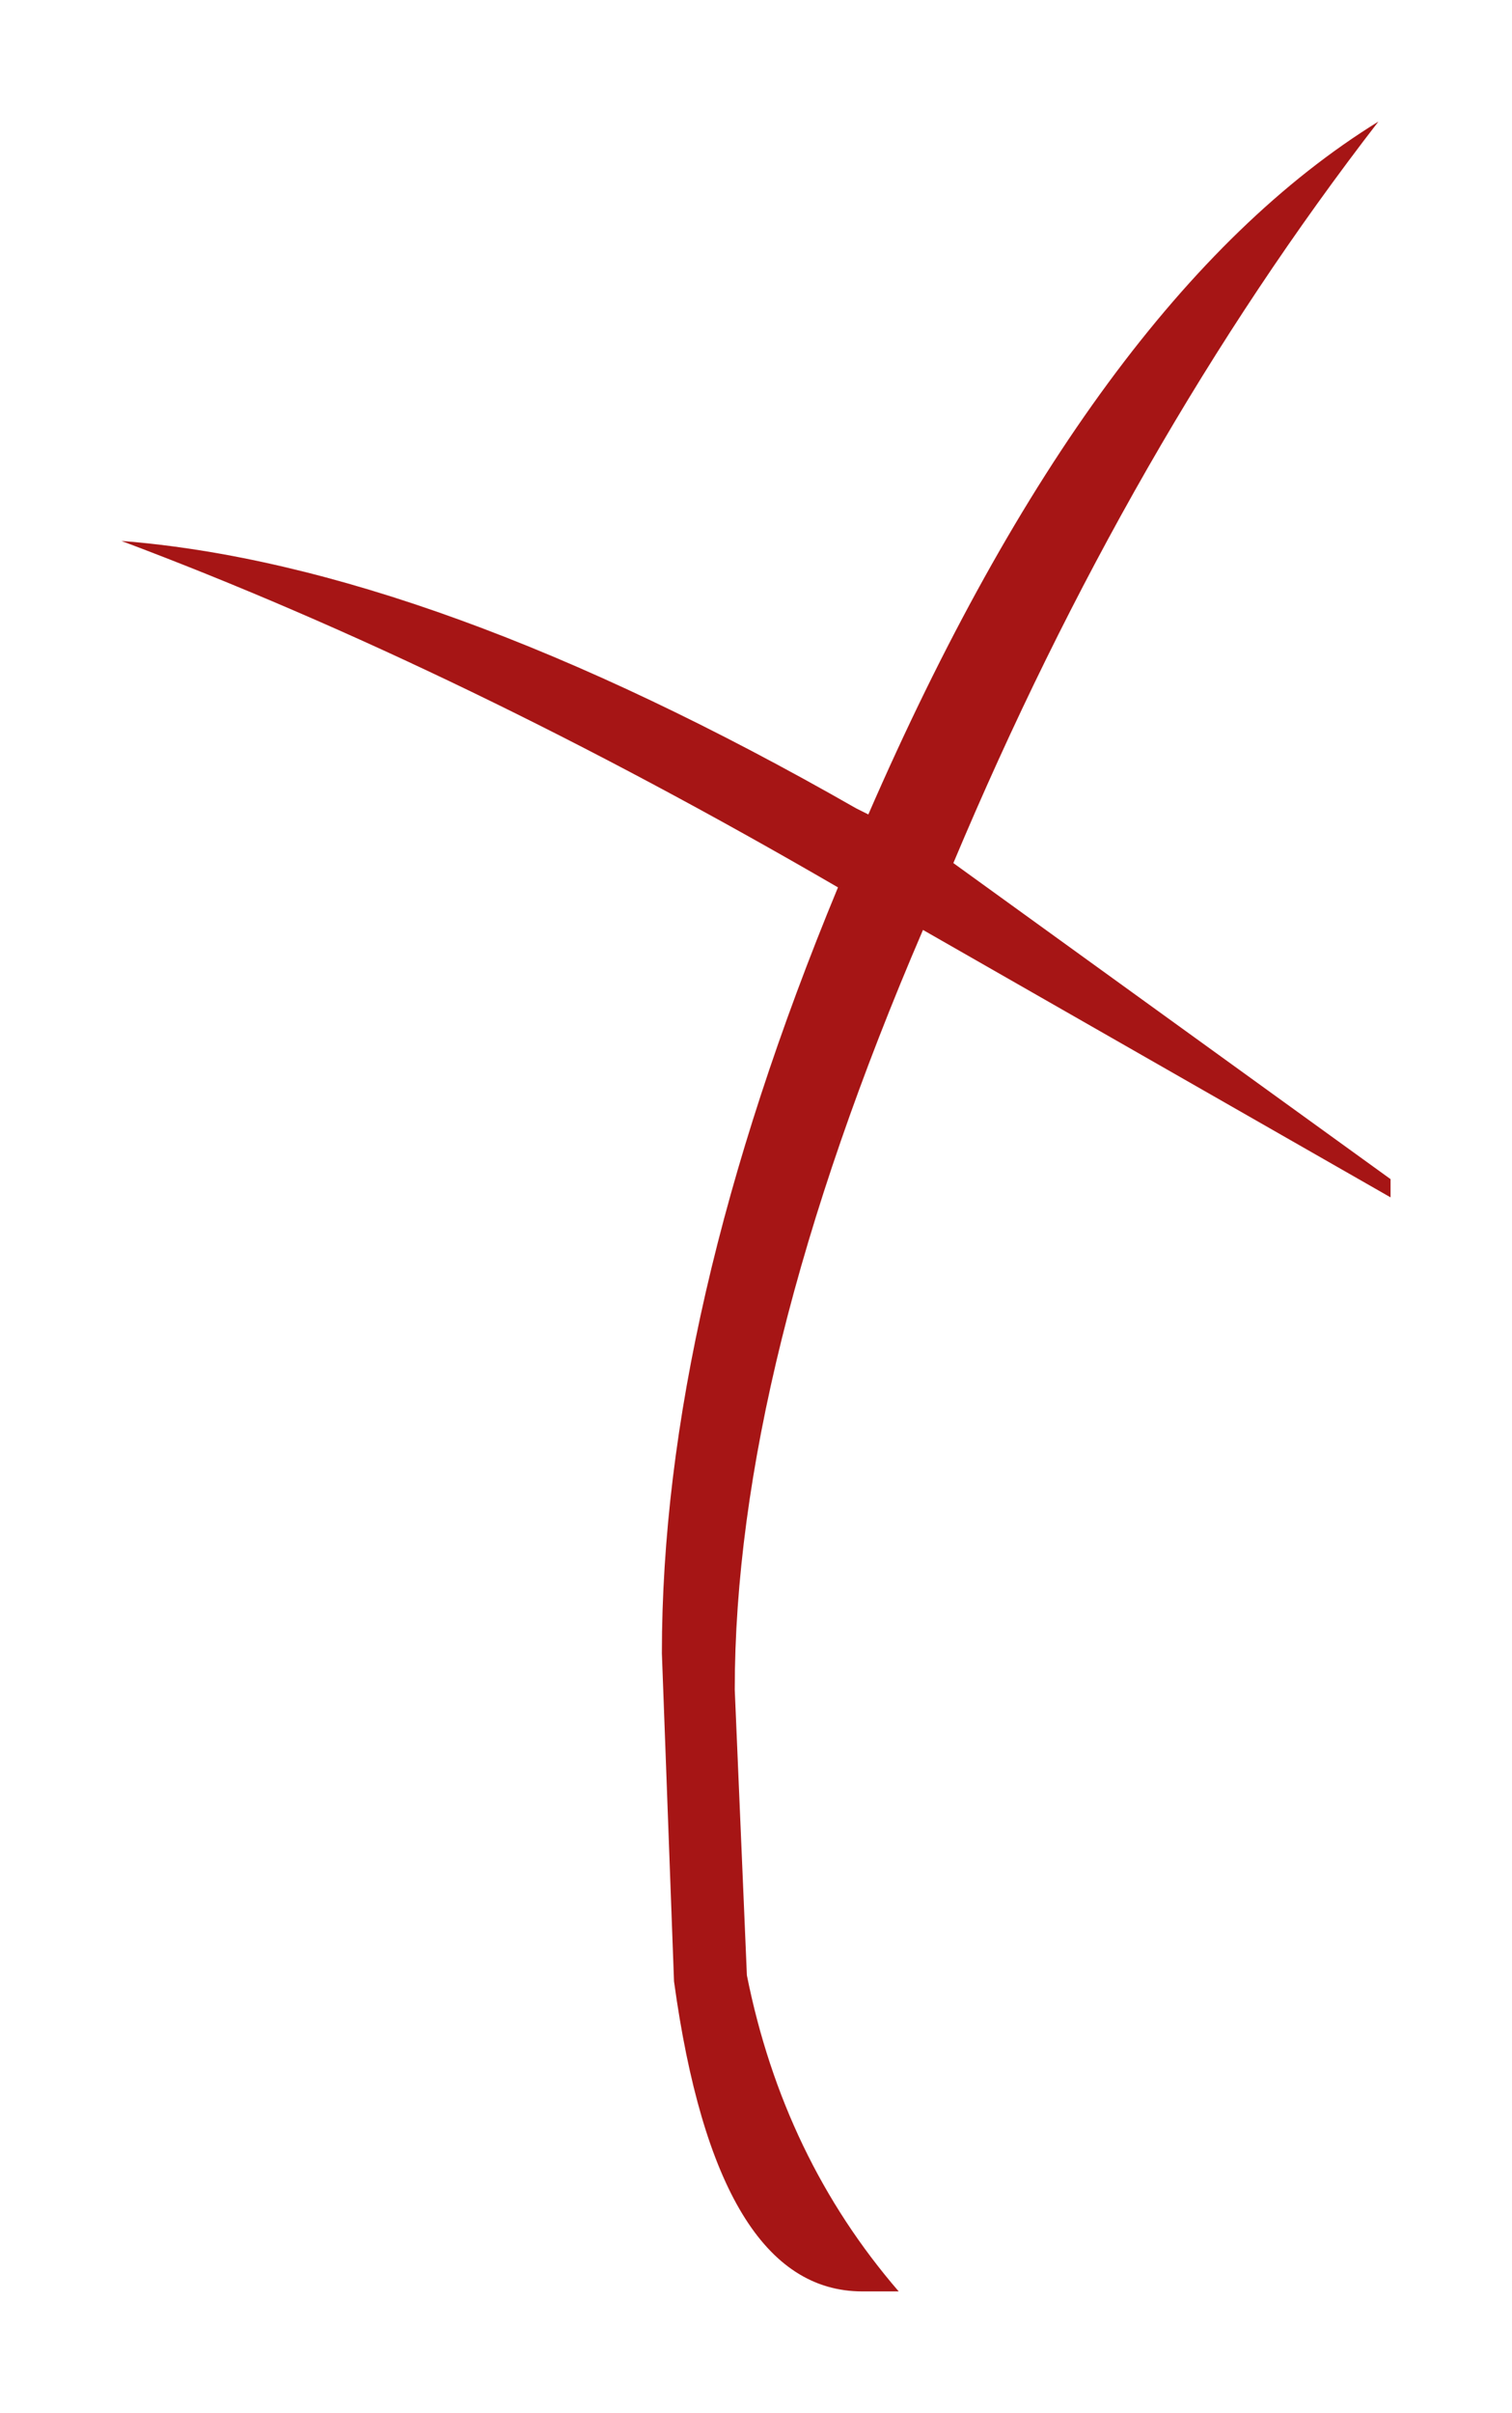 <?xml version="1.0" encoding="UTF-8" standalone="no"?>
<svg xmlns:xlink="http://www.w3.org/1999/xlink" height="19.85px" width="12.45px" xmlns="http://www.w3.org/2000/svg">
  <g transform="matrix(1.0, 0.0, 0.0, 1.0, -14.05, -25.4)">
    <path d="M20.2 41.65 Q20.5 43.15 21.45 44.25 L21.15 44.25 Q19.95 44.25 19.6 41.7 L19.5 39.0 Q19.5 36.2 20.95 32.7 17.85 30.9 15.05 29.85 17.6 30.05 21.1 32.05 L21.2 32.1 Q23.05 27.85 25.4 26.4 23.35 29.05 21.9 32.5 L25.5 35.1 25.5 35.25 21.65 33.05 Q20.1 36.65 20.1 39.3 L20.2 41.65" fill="#a61515" fill-rule="evenodd" stroke="none"/>
  </g>
</svg>